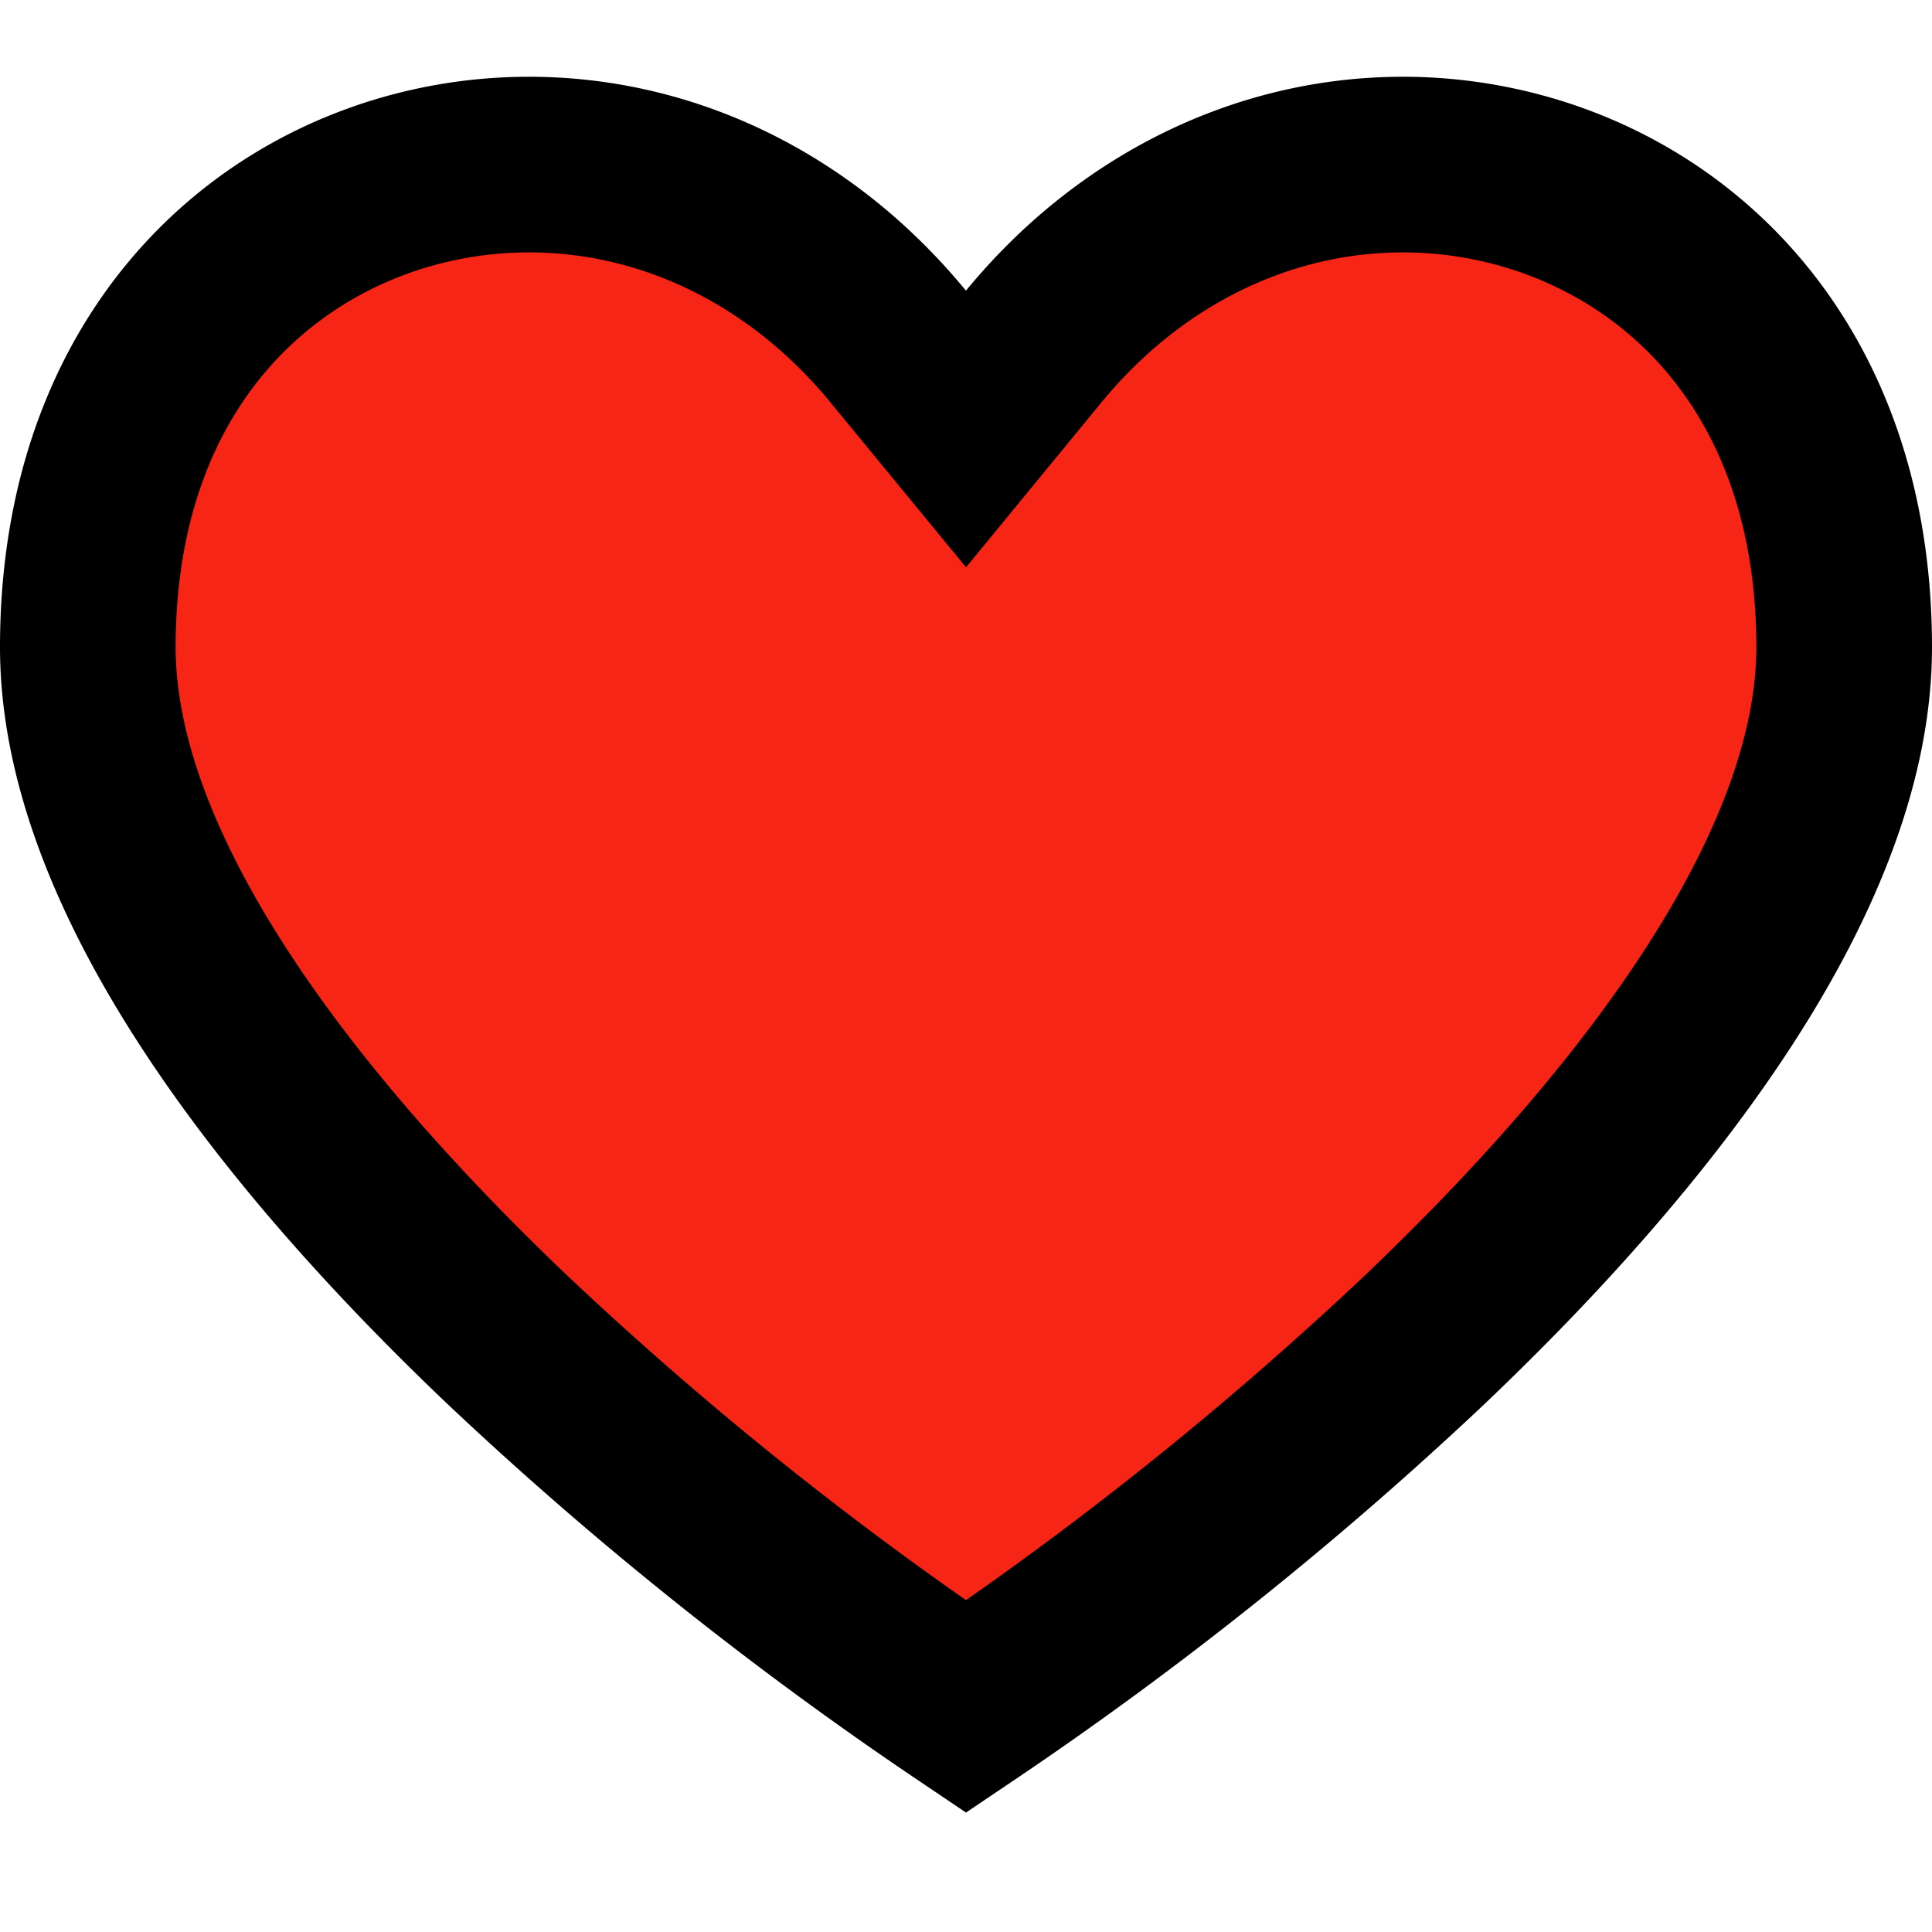 <svg xmlns="http://www.w3.org/2000/svg" width="24" height="24" viewBox="0 0 22 21"><path fill="#f72516" stroke="black" stroke-width="2" d="M16.226 14.753A41 41 0 0111 18.934a41 41 0 01-5.226-4.181c-1.253-1.194-2.463-2.534-3.355-3.915C1.52 9.448 1 8.099 1 6.87c0-3.678 2.548-5.496 5.024-5.496 1.592 0 3.109.74 4.203 2.071l.773.94.772-.94c1.09-1.327 2.61-2.071 4.204-2.071C18.452 1.375 21 3.193 21 6.871c0 1.228-.52 2.576-1.419 3.967-.892 1.38-2.102 2.722-3.355 3.915z"/></svg>